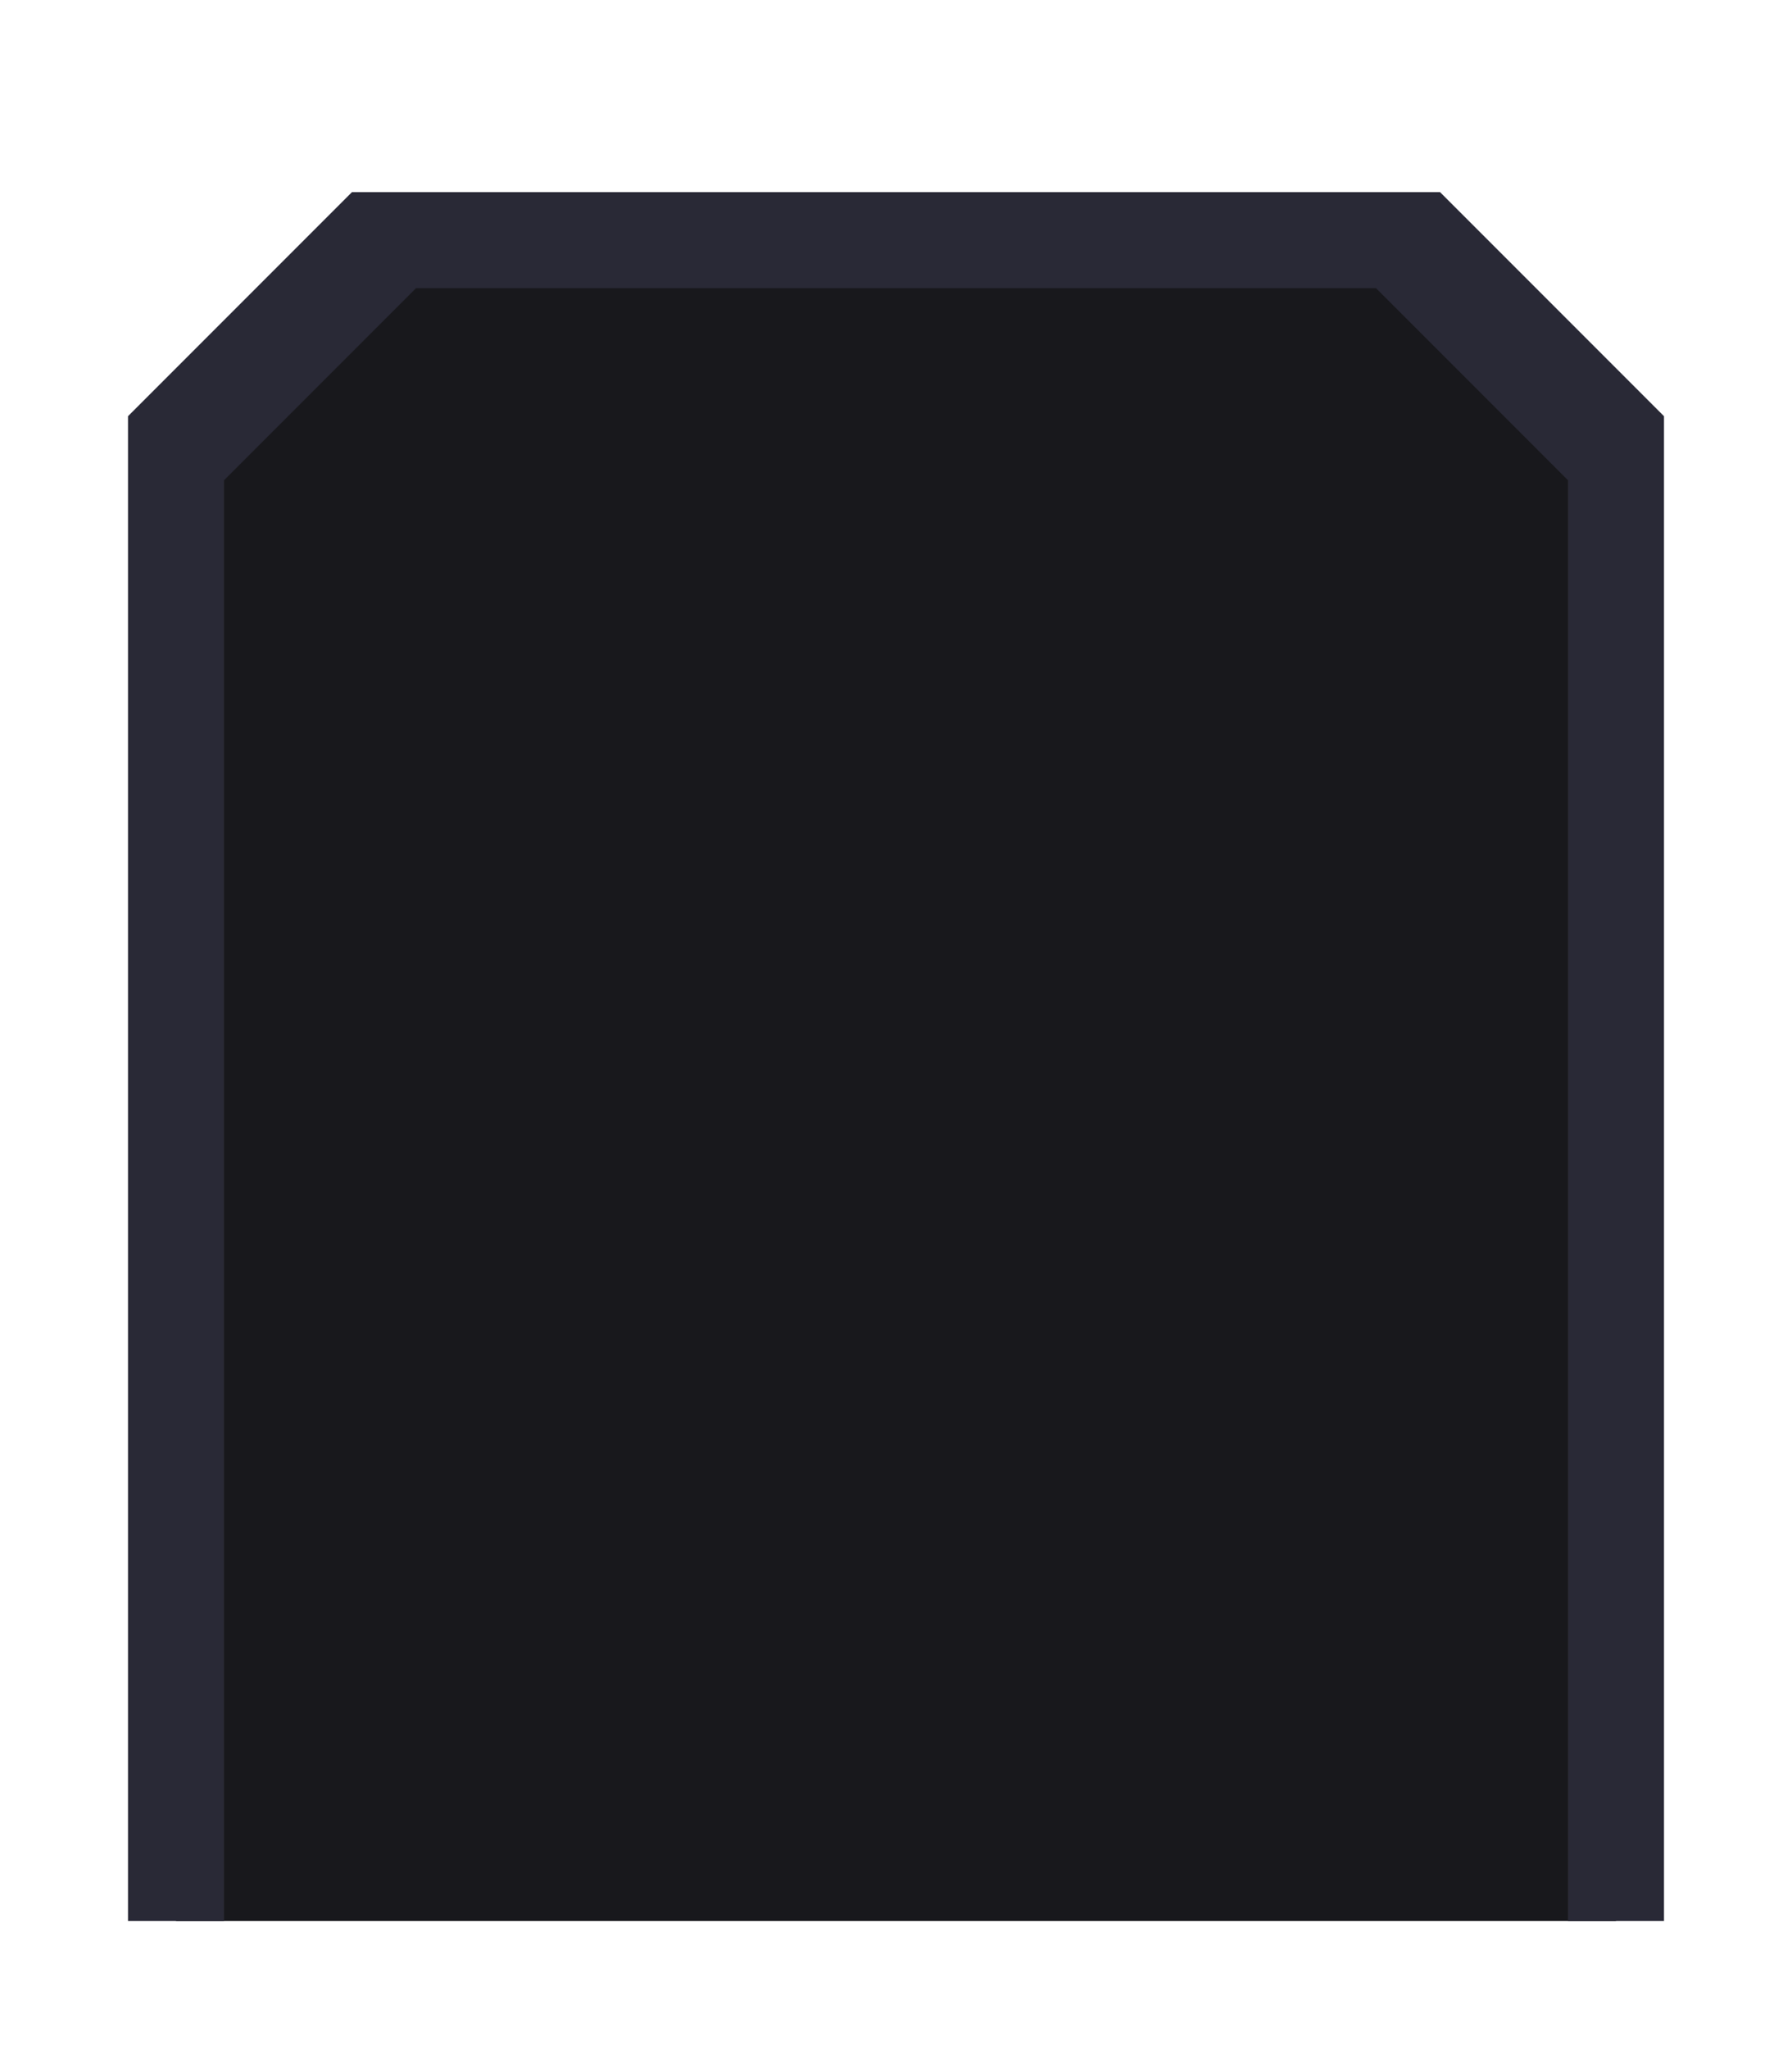 <?xml version="1.0" encoding="UTF-8" standalone="no"?>
<!-- Created with Inkscape (http://www.inkscape.org/) -->

<svg
   version="1.1"
   id="svg2"
   width="112"
   height="128"
   xml:space="preserve"
   inkscape:export-filename="base.svg"
   inkscape:export-xdpi="96"
   inkscape:export-ydpi="96"
   inkscape:version="1.3.1 (91b66b0783, 2023-11-16, custom)"
   sodipodi:docname="tab_above_middle.svg"
   xmlns:inkscape="http://www.inkscape.org/namespaces/inkscape"
   xmlns:sodipodi="http://sodipodi.sourceforge.net/DTD/sodipodi-0.dtd"
   xmlns="http://www.w3.org/2000/svg"
   xmlns:svg="http://www.w3.org/2000/svg"><defs
   id="defs6" /><sodipodi:namedview
   id="namedview4"
   pagecolor="#505050"
   bordercolor="#eeeeee"
   borderopacity="1"
   inkscape:showpageshadow="0"
   inkscape:pageopacity="0"
   inkscape:pagecheckerboard="0"
   inkscape:deskcolor="#505050"
   showgrid="true"
   inkscape:current-layer="svg2"
   inkscape:zoom="9.65625"
   inkscape:cx="56.02589"
   inkscape:cy="64"
   inkscape:window-width="5070"
   inkscape:window-height="1440"
   inkscape:window-x="0"
   inkscape:window-y="0"
   inkscape:window-maximized="1"><inkscape:grid
     type="xygrid"
     id="Main Grid"
     originx="0"
     originy="0"
     spacingy="1"
     spacingx="1"
     units="px"
     visible="true"
     empspacing="4"
     snapvisiblegridlinesonly="true" /></sodipodi:namedview>
    
<g
   id="g57-3-9-8-3-6-6-4-6-6"
   inkscape:label="Tab Unselected Top Middle"
   style="display:inline"
   transform="matrix(0,-1,-1,0,-504,964)"><path
     style="color:#000000;fill:#18181c;-inkscape-stroke:none"
     d="m 844,-515 h 92 l 13,-13 v -64 l -13,-13 h -92"
     id="path56-5-1-4-6-3-1-7-9-1"
     sodipodi:nodetypes="cccccc"
     inkscape:label="Fill" /><path
     style="color:#000000;fill:#292936;-inkscape-stroke:none"
     d="m 844,-608 v 6 h 90 l 12,12 v 60 l -12,12 h -90 v 6 h 94 l 14,-14 v -68 l -14,-14 z"
     id="path57-6-2-5-1-2-5-6-3-8"
     sodipodi:nodetypes="ccccccccccccc"
     inkscape:label="Outline" /></g></svg>

